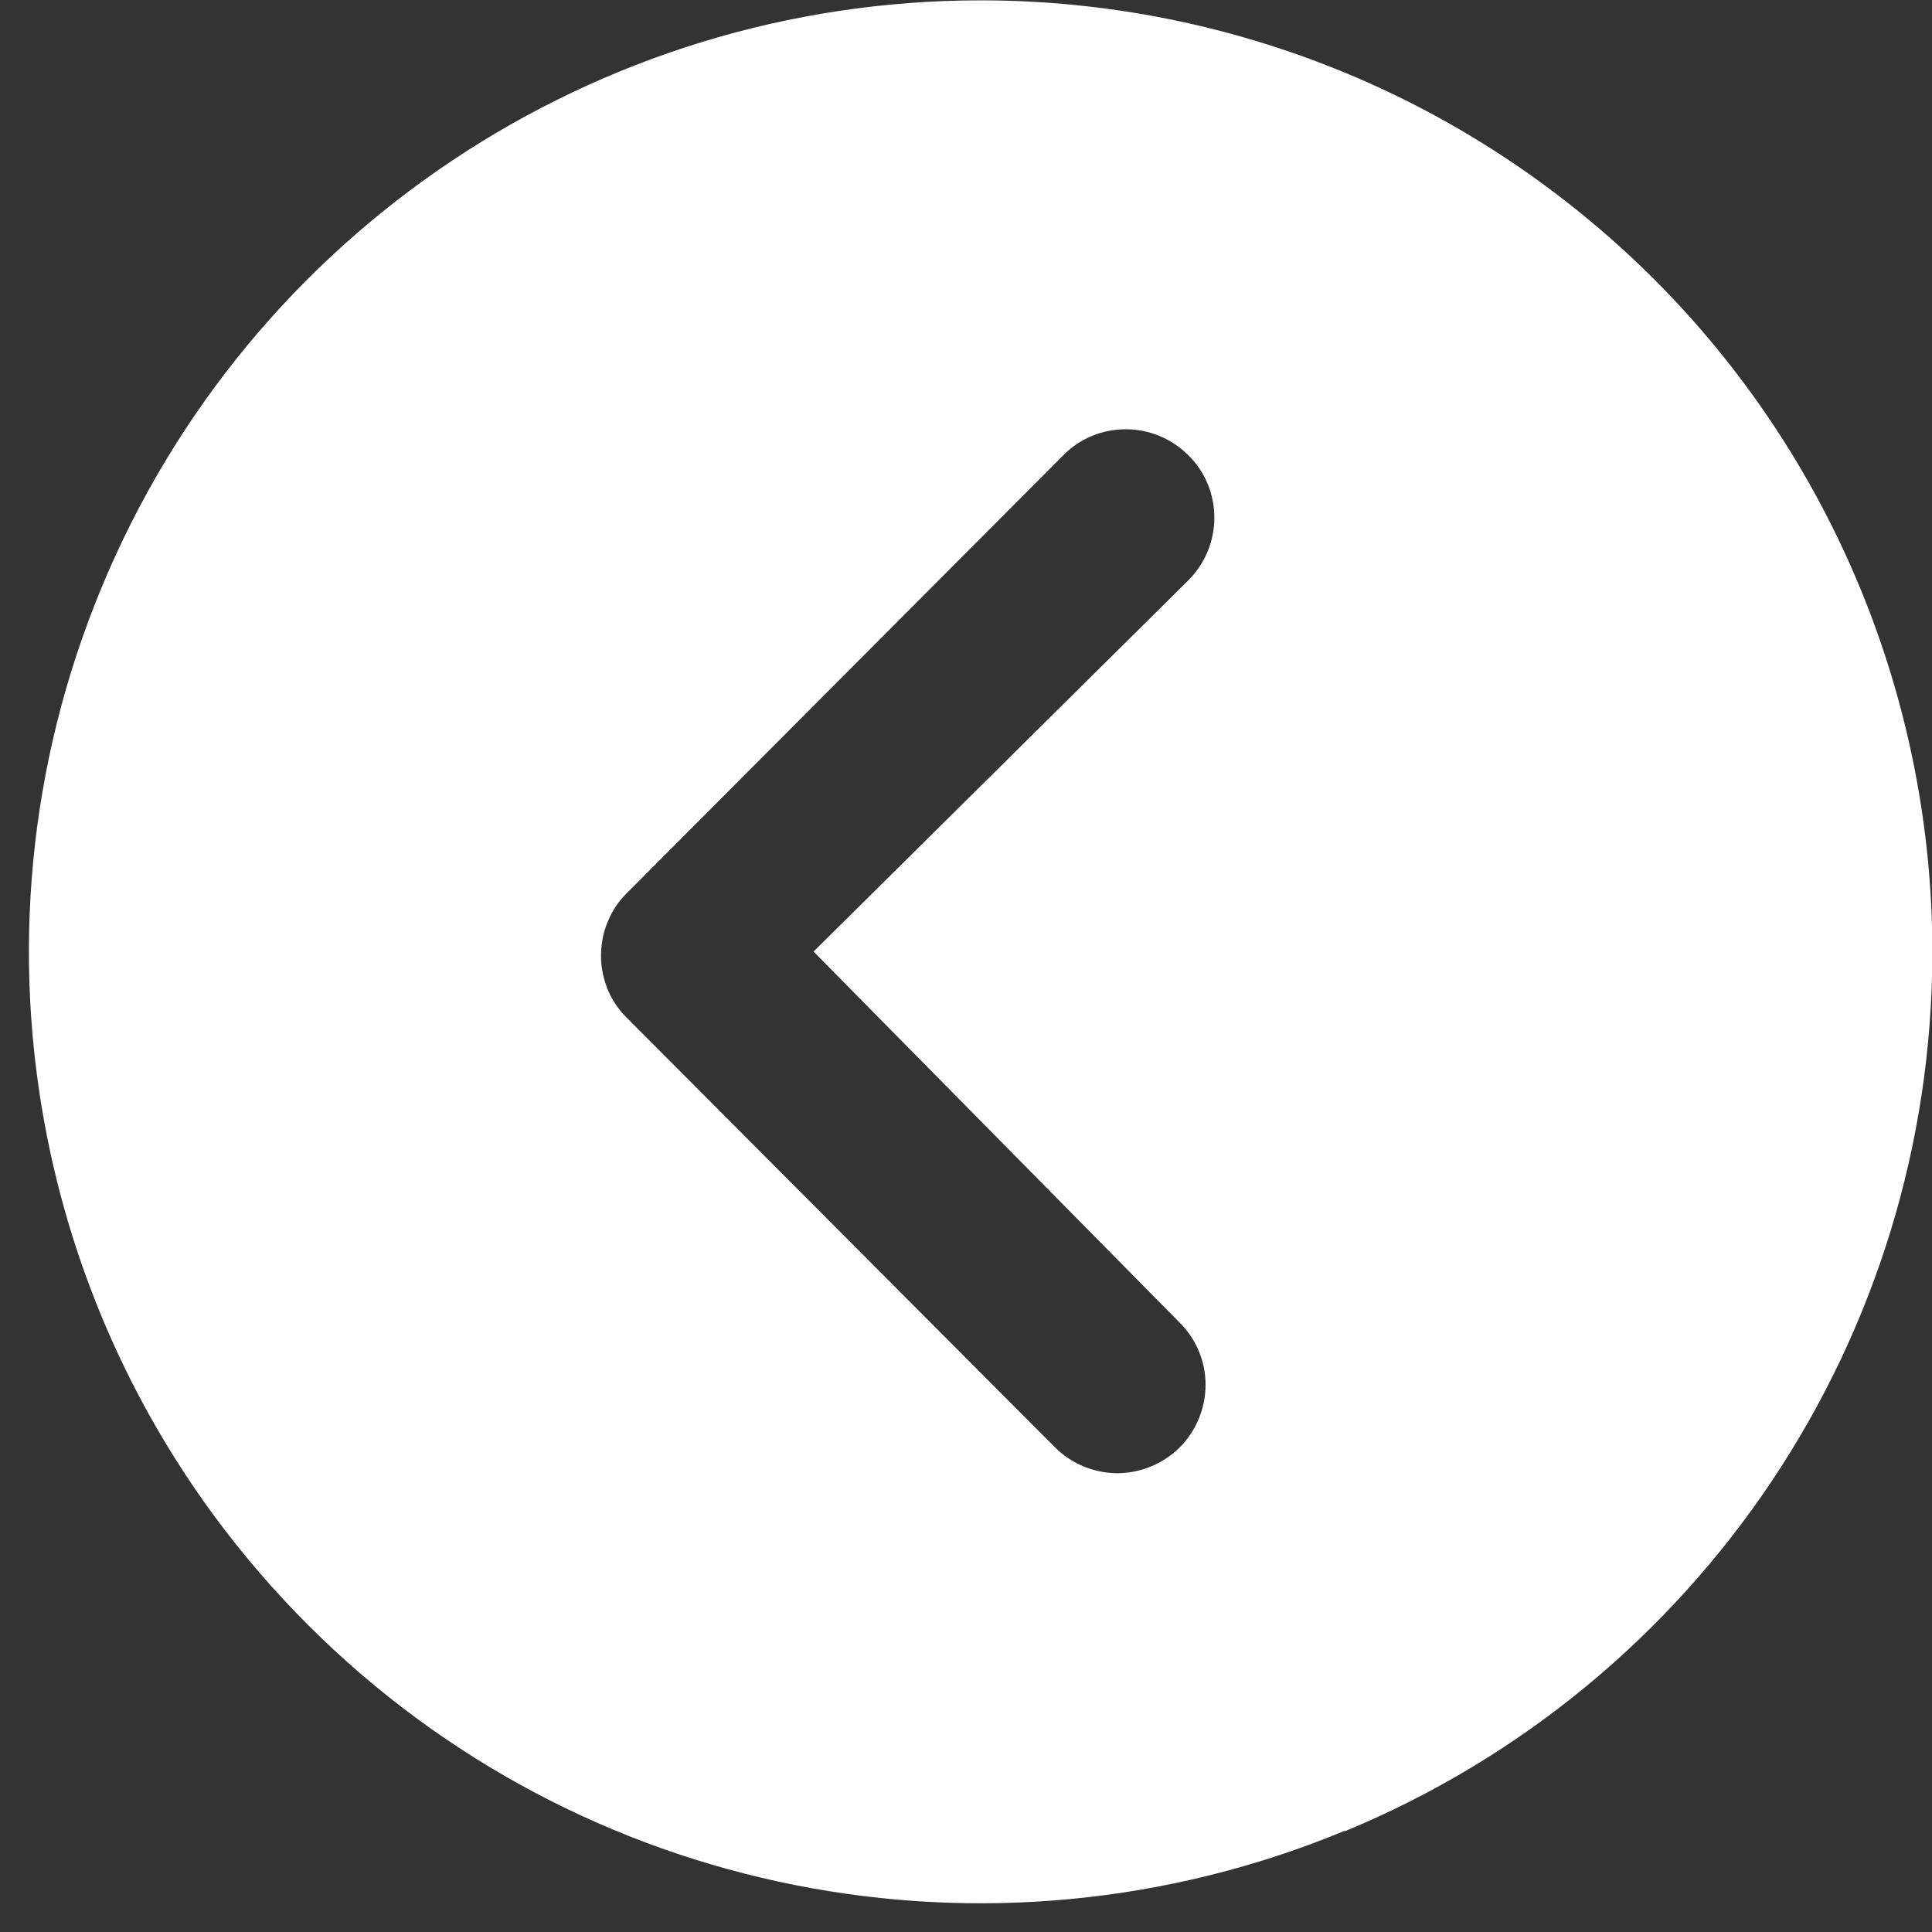 <svg version="1.2" baseProfile="tiny-ps" xmlns="http://www.w3.org/2000/svg" viewBox="0 0 55 55" width="55" height="55">
	<rect x="0" y="0" width="55" height="55" fill="#333333" stroke="none"/>
	<title>Icon ionic-ios-arrow-dropright-circle-svg</title>
	<style>
		tspan { white-space:pre }
		.s0 { fill: #ffffff } 
	</style>
	<path id="Icon_ionic-ios-arrow-dropright-circle" fill-rule="evenodd" class="s0" d="m38.28 52.12c-10.12 4.19-21.78 1.88-29.52-5.87c-7.75-7.75-10.07-19.4-5.87-29.52c4.19-10.12 14.07-16.72 25.03-16.72c3.56 0 7.08 0.7 10.37 2.06c3.29 1.36 6.27 3.36 8.79 5.87c2.52 2.52 4.51 5.5 5.87 8.79c1.36 3.29 2.06 6.81 2.06 10.37c0 10.96-6.6 20.84-16.72 25.03zm-15.12-25.03l10.67-10.57c0.47-0.47 0.74-1.11 0.74-1.78c0-0.67-0.26-1.31-0.74-1.78c-0.47-0.47-1.11-0.74-1.78-0.74c-0.67 0-1.31 0.26-1.78 0.74l-12.43 12.47c-0.23 0.23-0.41 0.49-0.53 0.79c-0.13 0.29-0.19 0.61-0.2 0.93c-0.01 0.32 0.05 0.64 0.16 0.94c0.11 0.3 0.28 0.57 0.5 0.81l12.24 12.28c0.47 0.48 1.11 0.75 1.78 0.76c0.67 0 1.31-0.26 1.79-0.73c0.47-0.47 0.74-1.12 0.74-1.79c0-0.67-0.27-1.31-0.75-1.78l-10.41-10.55z" />
</svg>
